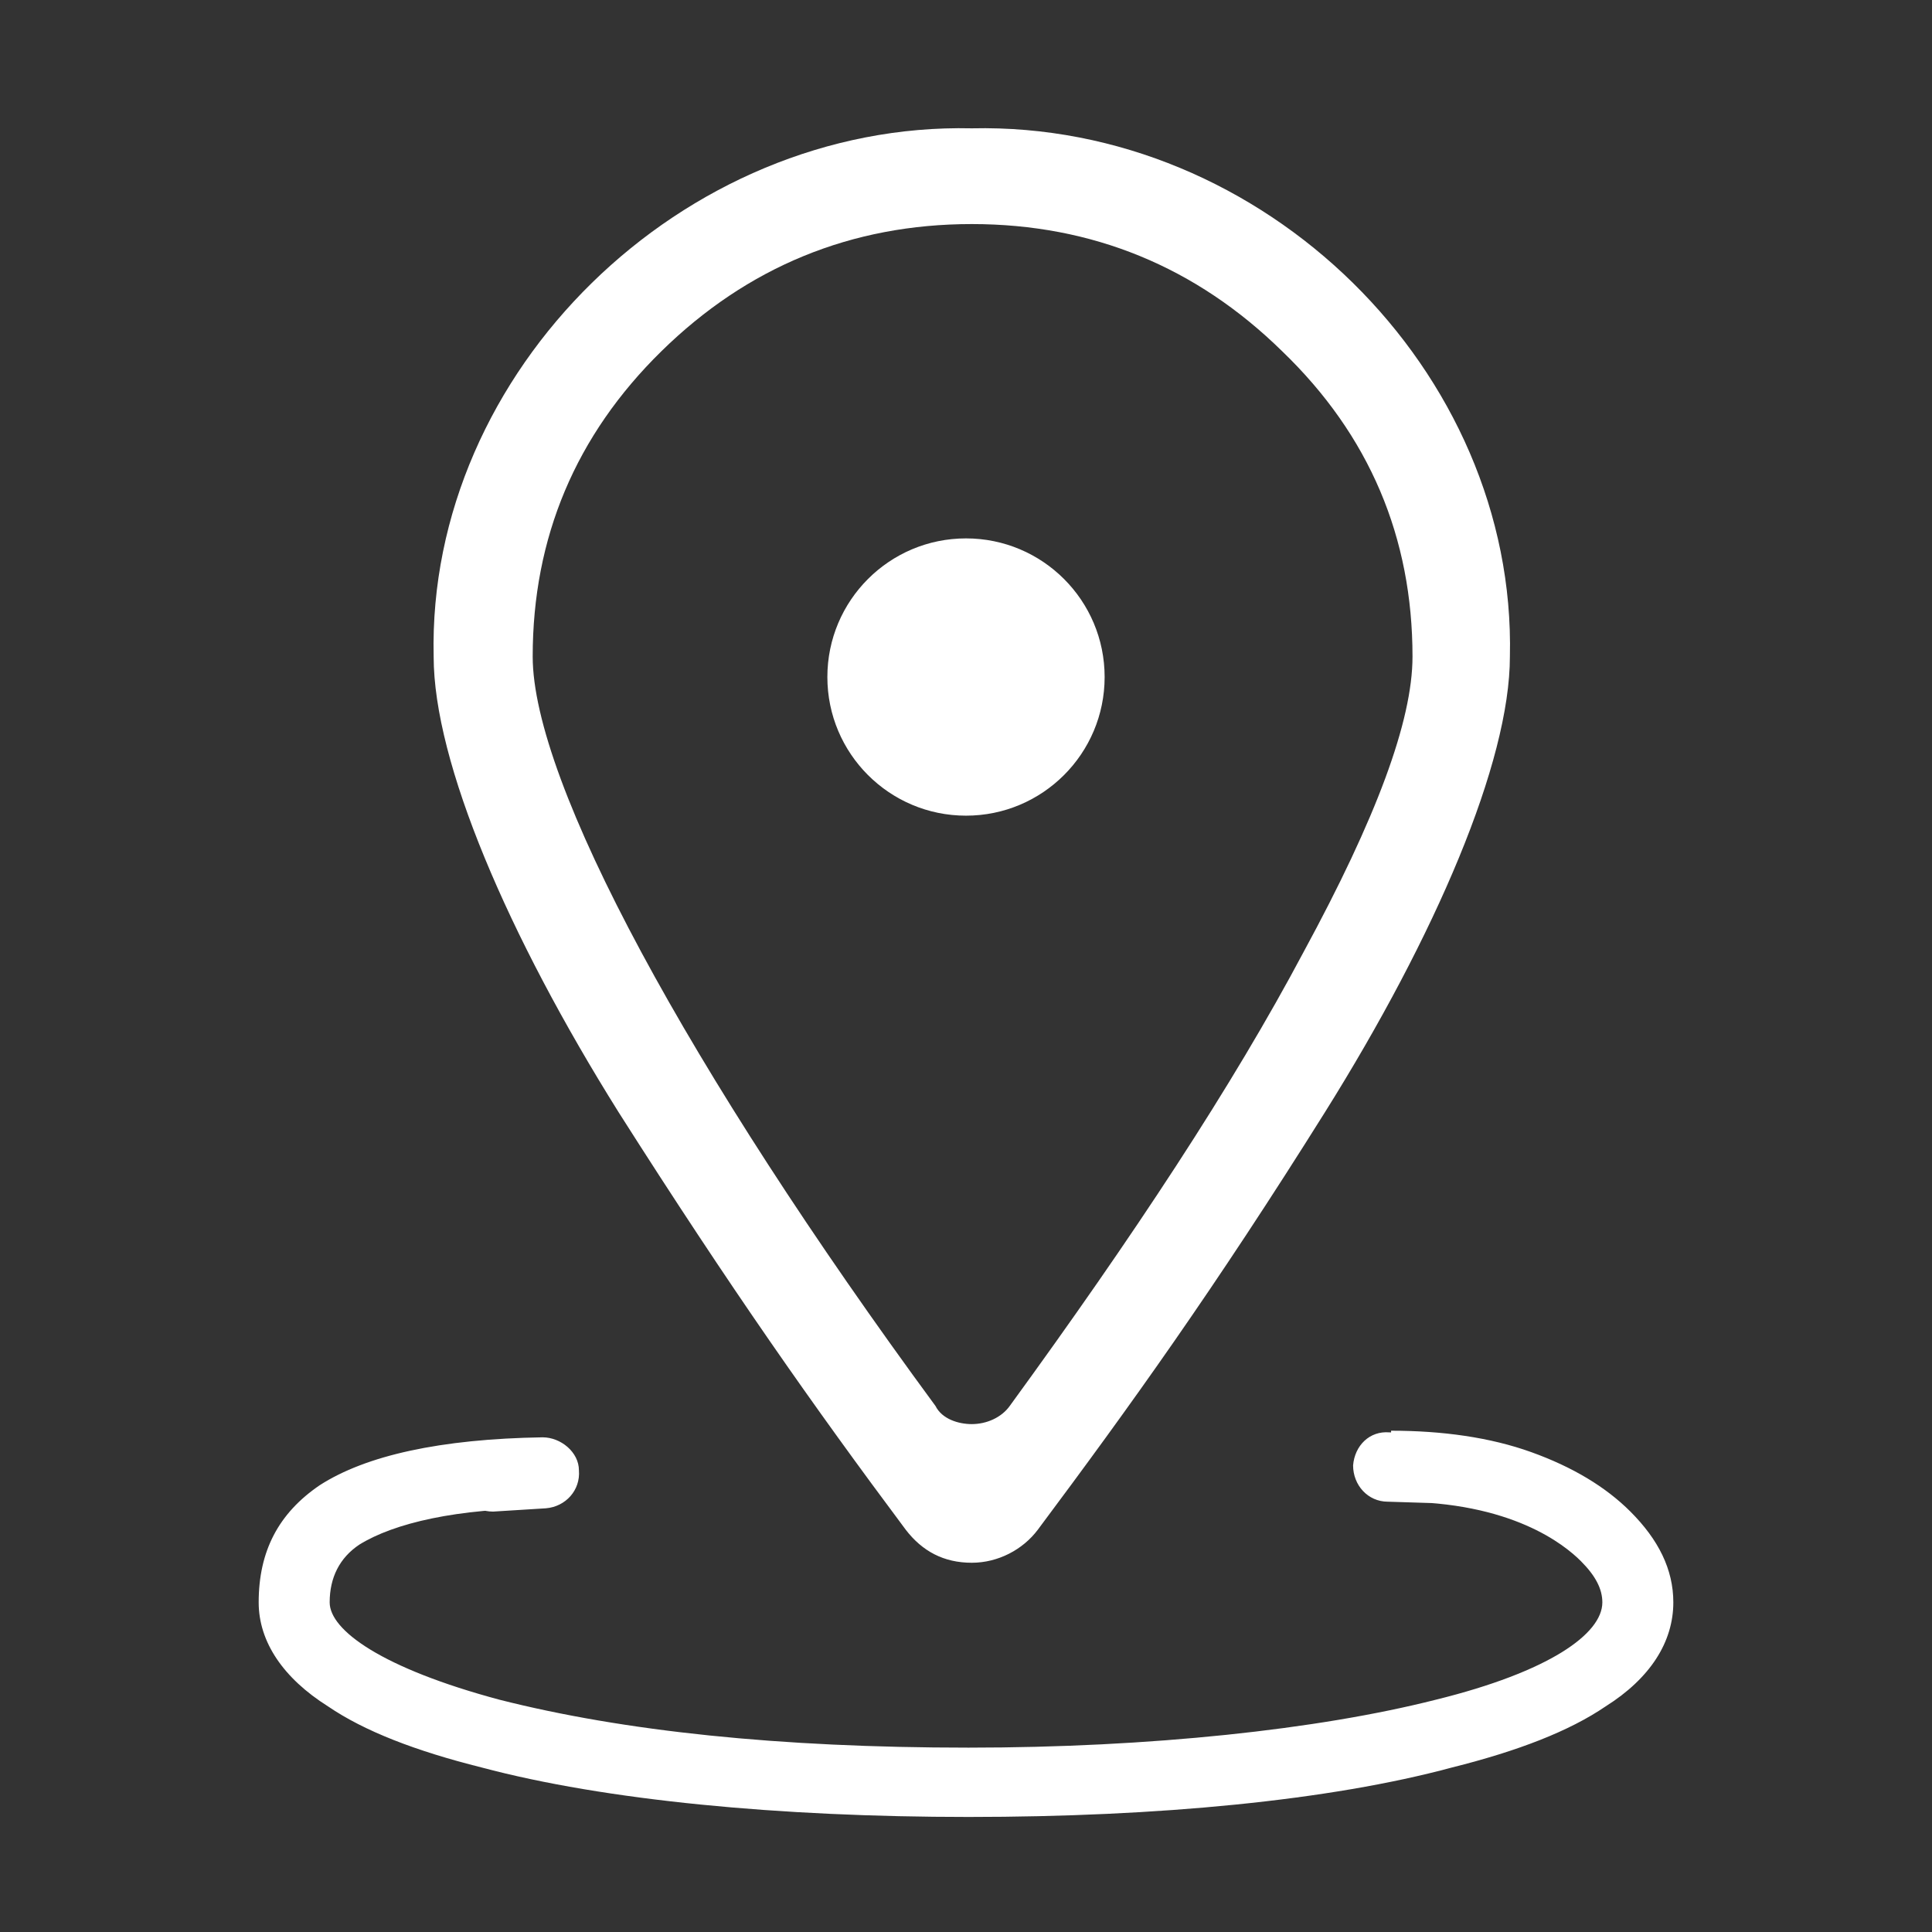 <?xml version="1.0" encoding="utf-8"?>
<!DOCTYPE svg PUBLIC "-//W3C//DTD SVG 1.1//EN" "http://www.w3.org/Graphics/SVG/1.1/DTD/svg11.dtd">
<svg version="1.1" id="图形" xmlns="http://www.w3.org/2000/svg" xmlns:xlink="http://www.w3.org/1999/xlink" x="0px" y="0px" width="1024px" height="1024px" viewBox="0 0 1024 1024" enable-background="new 0 0 1024 1024" xml:space="preserve">
  <rect x="0" y="0" width="1024" height="1024" fill="#333333" stroke="none"/>
  <path fill="#ffffff" d="M515.063 743.985c-153.107 3.503-288.719-128.614-285.216-279.965 0-55.993 39.374-147.857 97.992-241.469 59.487-93.611 103.234-155.732 152.229-221.347 8.744-11.378 20.122-17.496 34.994-17.496 13.993 0 27.119 6.998 34.993 17.496 48.996 65.615 93.611 127.736 152.229 221.347 58.618 93.611 97.992 185.476 97.992 241.469C803.779 615.37 669.915 747.487 515.061 743.985l0 0L515.063 743.985zM535.185 66.818c-4.372-6.129-12.247-9.622-20.122-9.622-6.998 0-15.75 2.625-19.244 9.622C364.581 245.297 282.338 397.527 282.338 464.019c0 62.99 22.747 117.236 68.25 161.85 45.492 44.624 100.607 67.371 164.477 67.371 63.868 0 118.983-22.747 164.477-67.371 46.371-44.616 69.117-98.861 69.117-161.85 0-34.125-19.243-85.736-57.739-156.611C653.299 236.544 600.799 156.935 535.185 66.818L535.185 66.818 535.185 66.818zM513.316-151.026c-99.74 0-192.482 8.744-258.097 26.241-34.993 8.753-62.12 19.253-81.364 32.369-23.625 14.881-36.749 34.125-36.749 55.124 0 27.119 10.5 47.239 32.377 62.112 24.493 15.749 63.868 24.502 118.105 25.371l0.879-37.619c-46.372 0-79.618-7.875-97.993-19.243-10.491-6.998-15.74-17.496-15.74-30.622 0-14.873 27.996-34.994 90.108-51.621 65.615-16.618 147.858-25.372 248.476-25.372 96.237 0 185.476 9.622 247.587 25.372 60.375 14.872 88.371 34.993 88.371 51.621 0 6.997-3.503 13.993-11.378 21.868-8.744 8.754-36.741 31.499-97.114 31.499l-2.625 0-0.869 37.619c27.119 0 52.49-3.503 74.359-11.369 21.878-7.875 39.374-18.375 52.499-31.498 14.873-14.873 22.748-30.623 22.748-48.119 0-20.999-12.248-40.243-35.872-55.124-19.244-13.115-46.372-23.615-81.365-32.369C704.91-142.283 613.924-151.027 513.316-151.026L513.316-151.026 513.316-151.026zM306.841 32.693c0.869-10.5-6.998-19.243-17.496-20.122l-27.996-1.746c-10.5 0-19.253 7.875-19.253 17.496-0.869 10.5 6.997 19.253 17.496 20.122l27.996 1.747C297.219 50.19 306.841 42.324 306.841 32.693L306.841 32.693zM782.781 32.693c-0.879-10.5-9.622-18.365-19.253-17.496l-27.996 0.878c-10.501 0-18.365 8.744-18.365 19.244 0.869 10.5 8.744 18.375 19.243 17.496l27.996-0.87C774.907 51.946 782.781 43.193 782.781 32.693L782.781 32.693zM438.521 453.162c0 40.581 32.898 73.479 73.479 73.479s73.479-32.898 73.479-73.479S552.581 379.682 512 379.682 438.521 412.58 438.521 453.162z" transform="translate(0, 812) scale(1, -1)"/>
</svg>
